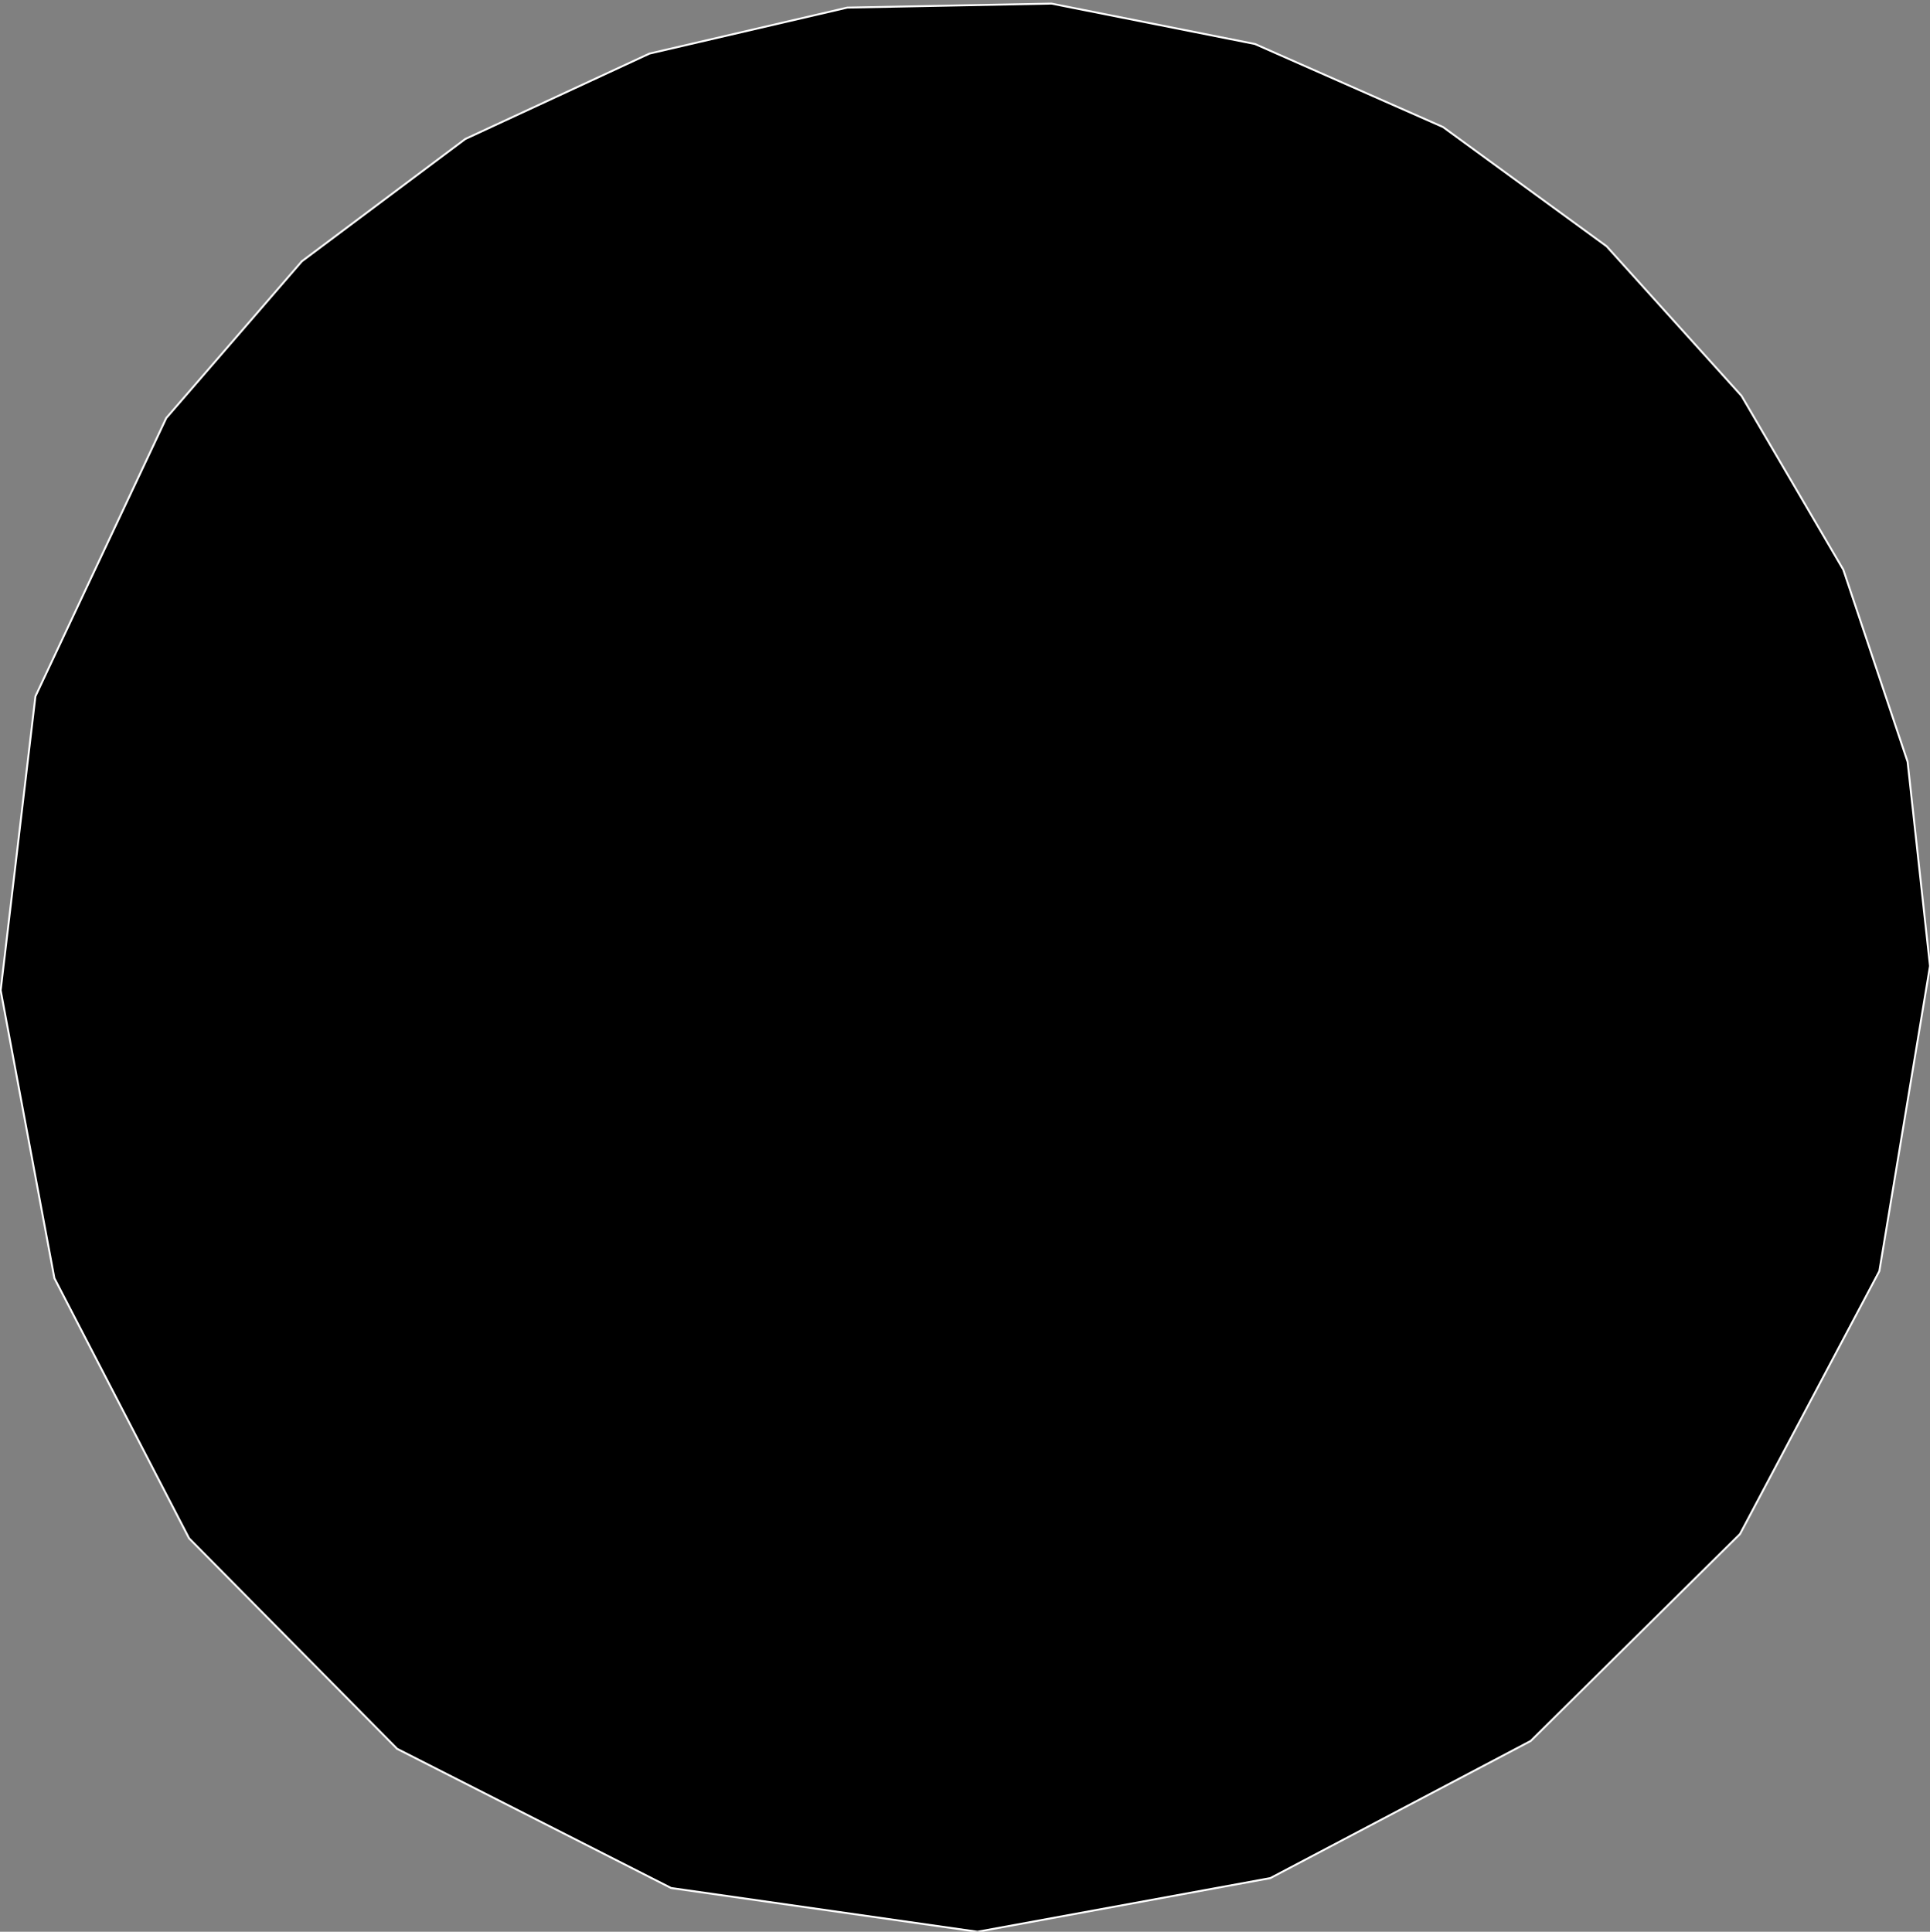 <?xml version="1.0" encoding="utf-8" ?>
<svg baseProfile="full" height="99.987" version="1.1" width="99.88" xmlns="http://www.w3.org/2000/svg" xmlns:ev="http://www.w3.org/2001/xml-events" xmlns:xlink="http://www.w3.org/1999/xlink"><rect width="100%" height="100%" fill="#808080" stroke="none"/><defs><clipPath /></defs><polygon points="99.88,50.0 99.88,50.0 97.26,65.791 97.26,65.791 90.049,79.399 90.049,79.399 79.218,90.111 79.218,90.111 65.74,97.211 65.74,97.211 50.587,99.987 50.587,99.987 34.731,97.723 34.731,97.723 20.553,90.519 20.553,90.519 9.784,79.622 9.784,79.622 2.814,66.159 2.814,66.159 0.034,51.257 0.034,51.257 1.833,36.042 1.833,36.042 8.601,21.641 8.601,21.641 15.62,13.525 15.62,13.525 24.081,7.193 24.081,7.193 33.613,2.773 33.613,2.773 43.847,0.394 43.847,0.394 54.414,0.186 54.414,0.186 64.944,2.277 64.944,2.277 74.676,6.574 74.676,6.574 83.146,12.749 83.146,12.749 90.128,20.491 90.128,20.491 95.395,29.488 95.395,29.488 98.721,39.428 98.721,39.428 99.88,50.0 99.88,50.0" stroke="white" stroke-width="0.1" /></svg>